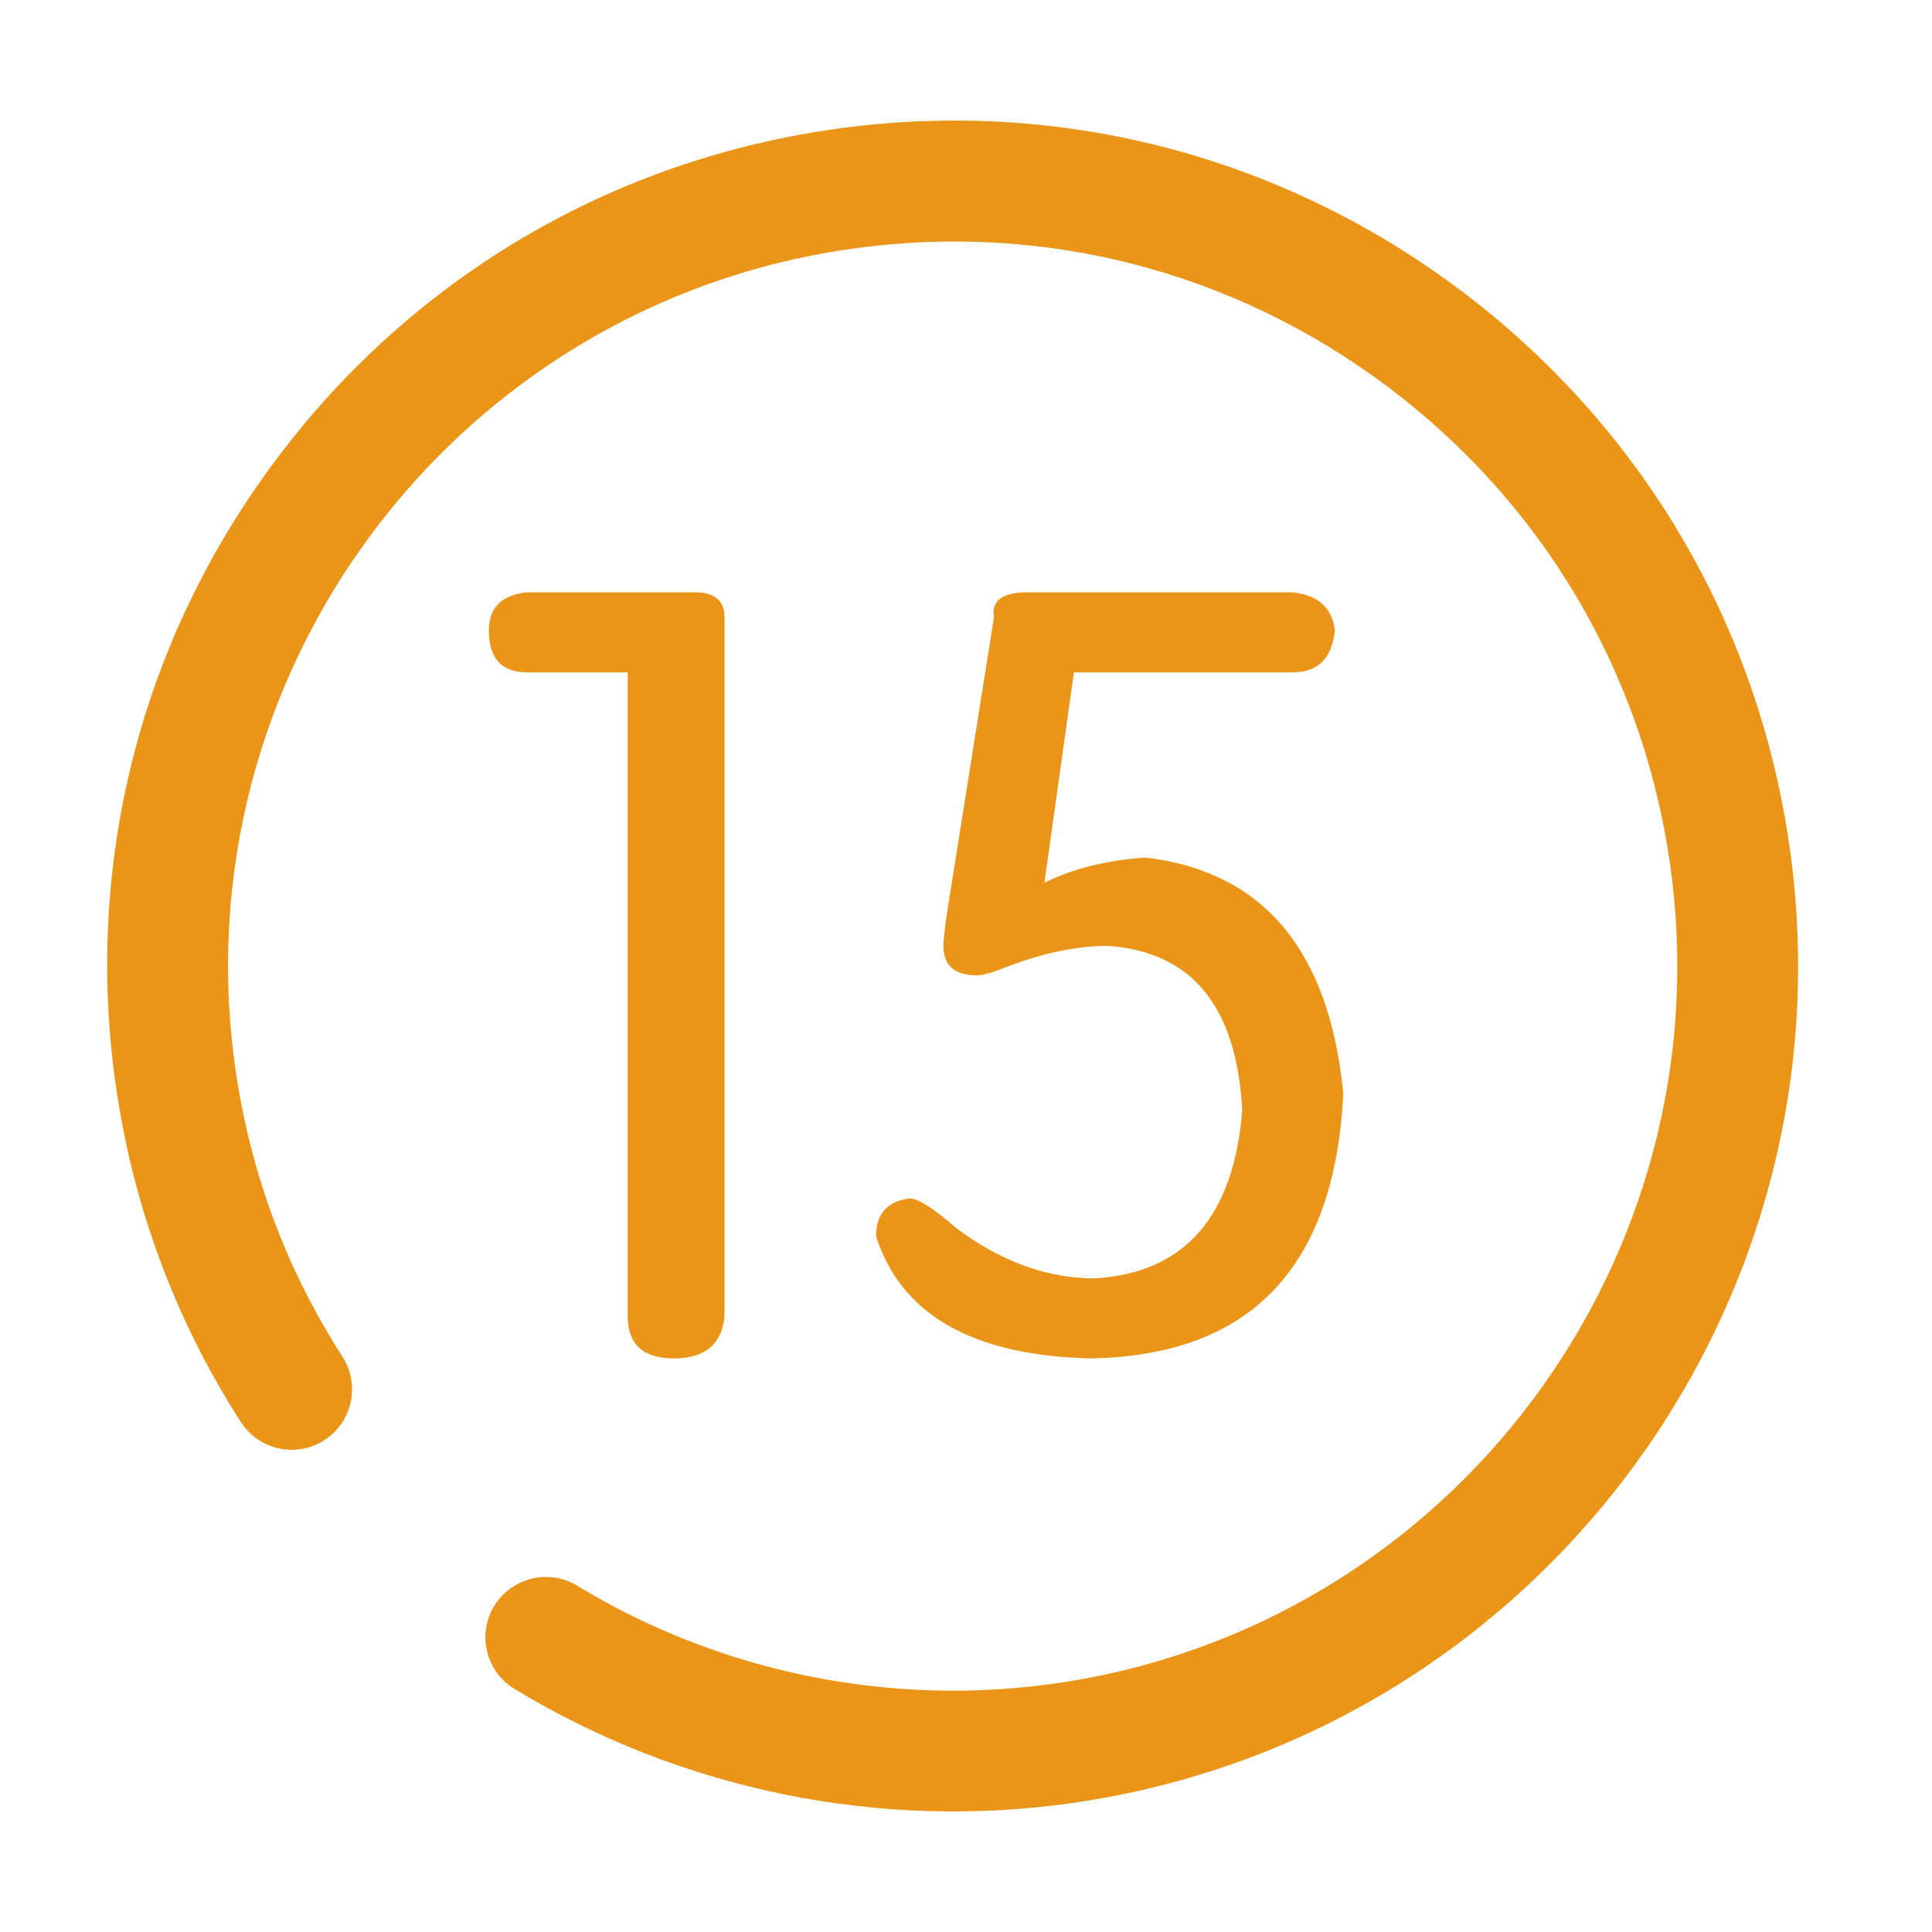 <?xml version="1.0" standalone="no"?><!DOCTYPE svg PUBLIC "-//W3C//DTD SVG 1.1//EN" "http://www.w3.org/Graphics/SVG/1.1/DTD/svg11.dtd"><svg t="1661322945302" class="icon" viewBox="0 0 1024 1024" version="1.1" xmlns="http://www.w3.org/2000/svg" p-id="2064" xmlns:xlink="http://www.w3.org/1999/xlink" width="200" height="200"><defs><style type="text/css">@font-face { font-family: "feedback-iconfont"; src: url("//at.alicdn.com/t/font_1031158_u69w8yhxdu.woff2?t=1630033759944") format("woff2"), url("//at.alicdn.com/t/font_1031158_u69w8yhxdu.woff?t=1630033759944") format("woff"), url("//at.alicdn.com/t/font_1031158_u69w8yhxdu.ttf?t=1630033759944") format("truetype"); }
</style></defs><path d="M188.783 194.563C256.764 126.572 344.459 82.461 441.342 68.546c118.414-17.023 236.411 13.172 332.181 84.883 95.789 71.765 157.907 176.526 174.928 294.939 35.117 244.617-135.326 472.081-379.79 507.219-102.508 14.704-207.619-6.782-295.991-60.432-15.098-9.188-19.911-28.882-10.744-43.98 9.255-14.965 28.86-19.909 43.979-10.721 75.682 45.991 165.784 64.37 253.676 51.768 209.499-30.063 355.569-225.056 325.506-434.754-14.572-101.522-67.827-191.273-149.942-252.757C653.052 143.2 551.924 117.381 450.422 131.997c-209.717 30.052-355.744 225.09-325.616 434.697 7.899 54.876 26.934 106.162 56.712 152.372 9.54 14.922 5.186 34.788-9.583 44.241-14.855 9.582-34.679 5.295-44.241-9.539-34.745-54.088-56.997-113.907-66.252-177.97-17-118.415 13.149-236.48 84.96-332.269C159.443 226.071 173.621 209.704 188.783 194.563L188.783 194.563 188.783 194.563z" p-id="2065" fill="#ea9518"></path><path d="M461.472 390.299" p-id="2066" fill="#ea9518"></path><path d="M332.71 697.664 332.71 356.331l-53.542 0c-13.386 0-20.078-7.425-20.078-22.309 0-11.887 6.693-18.579 20.078-20.078l89.237 0c10.388 0 15.617 4.462 15.617 13.386l0 370.336c-1.499 14.884-10.422 22.309-26.772 22.309C340.867 719.972 332.71 712.548 332.71 697.664z" p-id="2067" fill="#ea9518"></path><path d="M569.189 356.331l-15.616 111.547c14.848-7.425 32.696-11.887 53.541-13.386 62.466 7.46 97.394 49.08 104.853 124.932-4.461 92.236-49.079 139.085-133.856 140.549-62.466-1.464-100.391-23.042-113.777-64.698 0-11.887 5.926-18.579 17.847-20.078 4.462 0 12.618 5.228 24.54 15.617 23.773 17.847 48.312 26.772 73.62 26.772 47.582-2.963 73.622-32.698 78.083-89.237-2.998-55.007-26.772-84.009-71.39-87.007-16.383 0-34.231 3.73-53.541 11.154-7.461 2.997-12.653 4.463-15.618 4.463-11.922 0-17.847-5.194-17.847-15.617 0-4.462 1.465-15.617 4.463-33.464l22.308-140.549c-1.499-8.924 4.461-13.386 17.847-13.386l140.549 0c13.385 1.499 20.81 8.192 22.309 20.078-1.499 14.884-8.924 22.309-22.309 22.309L569.189 356.33z" p-id="2068" fill="#ea9518"></path></svg>